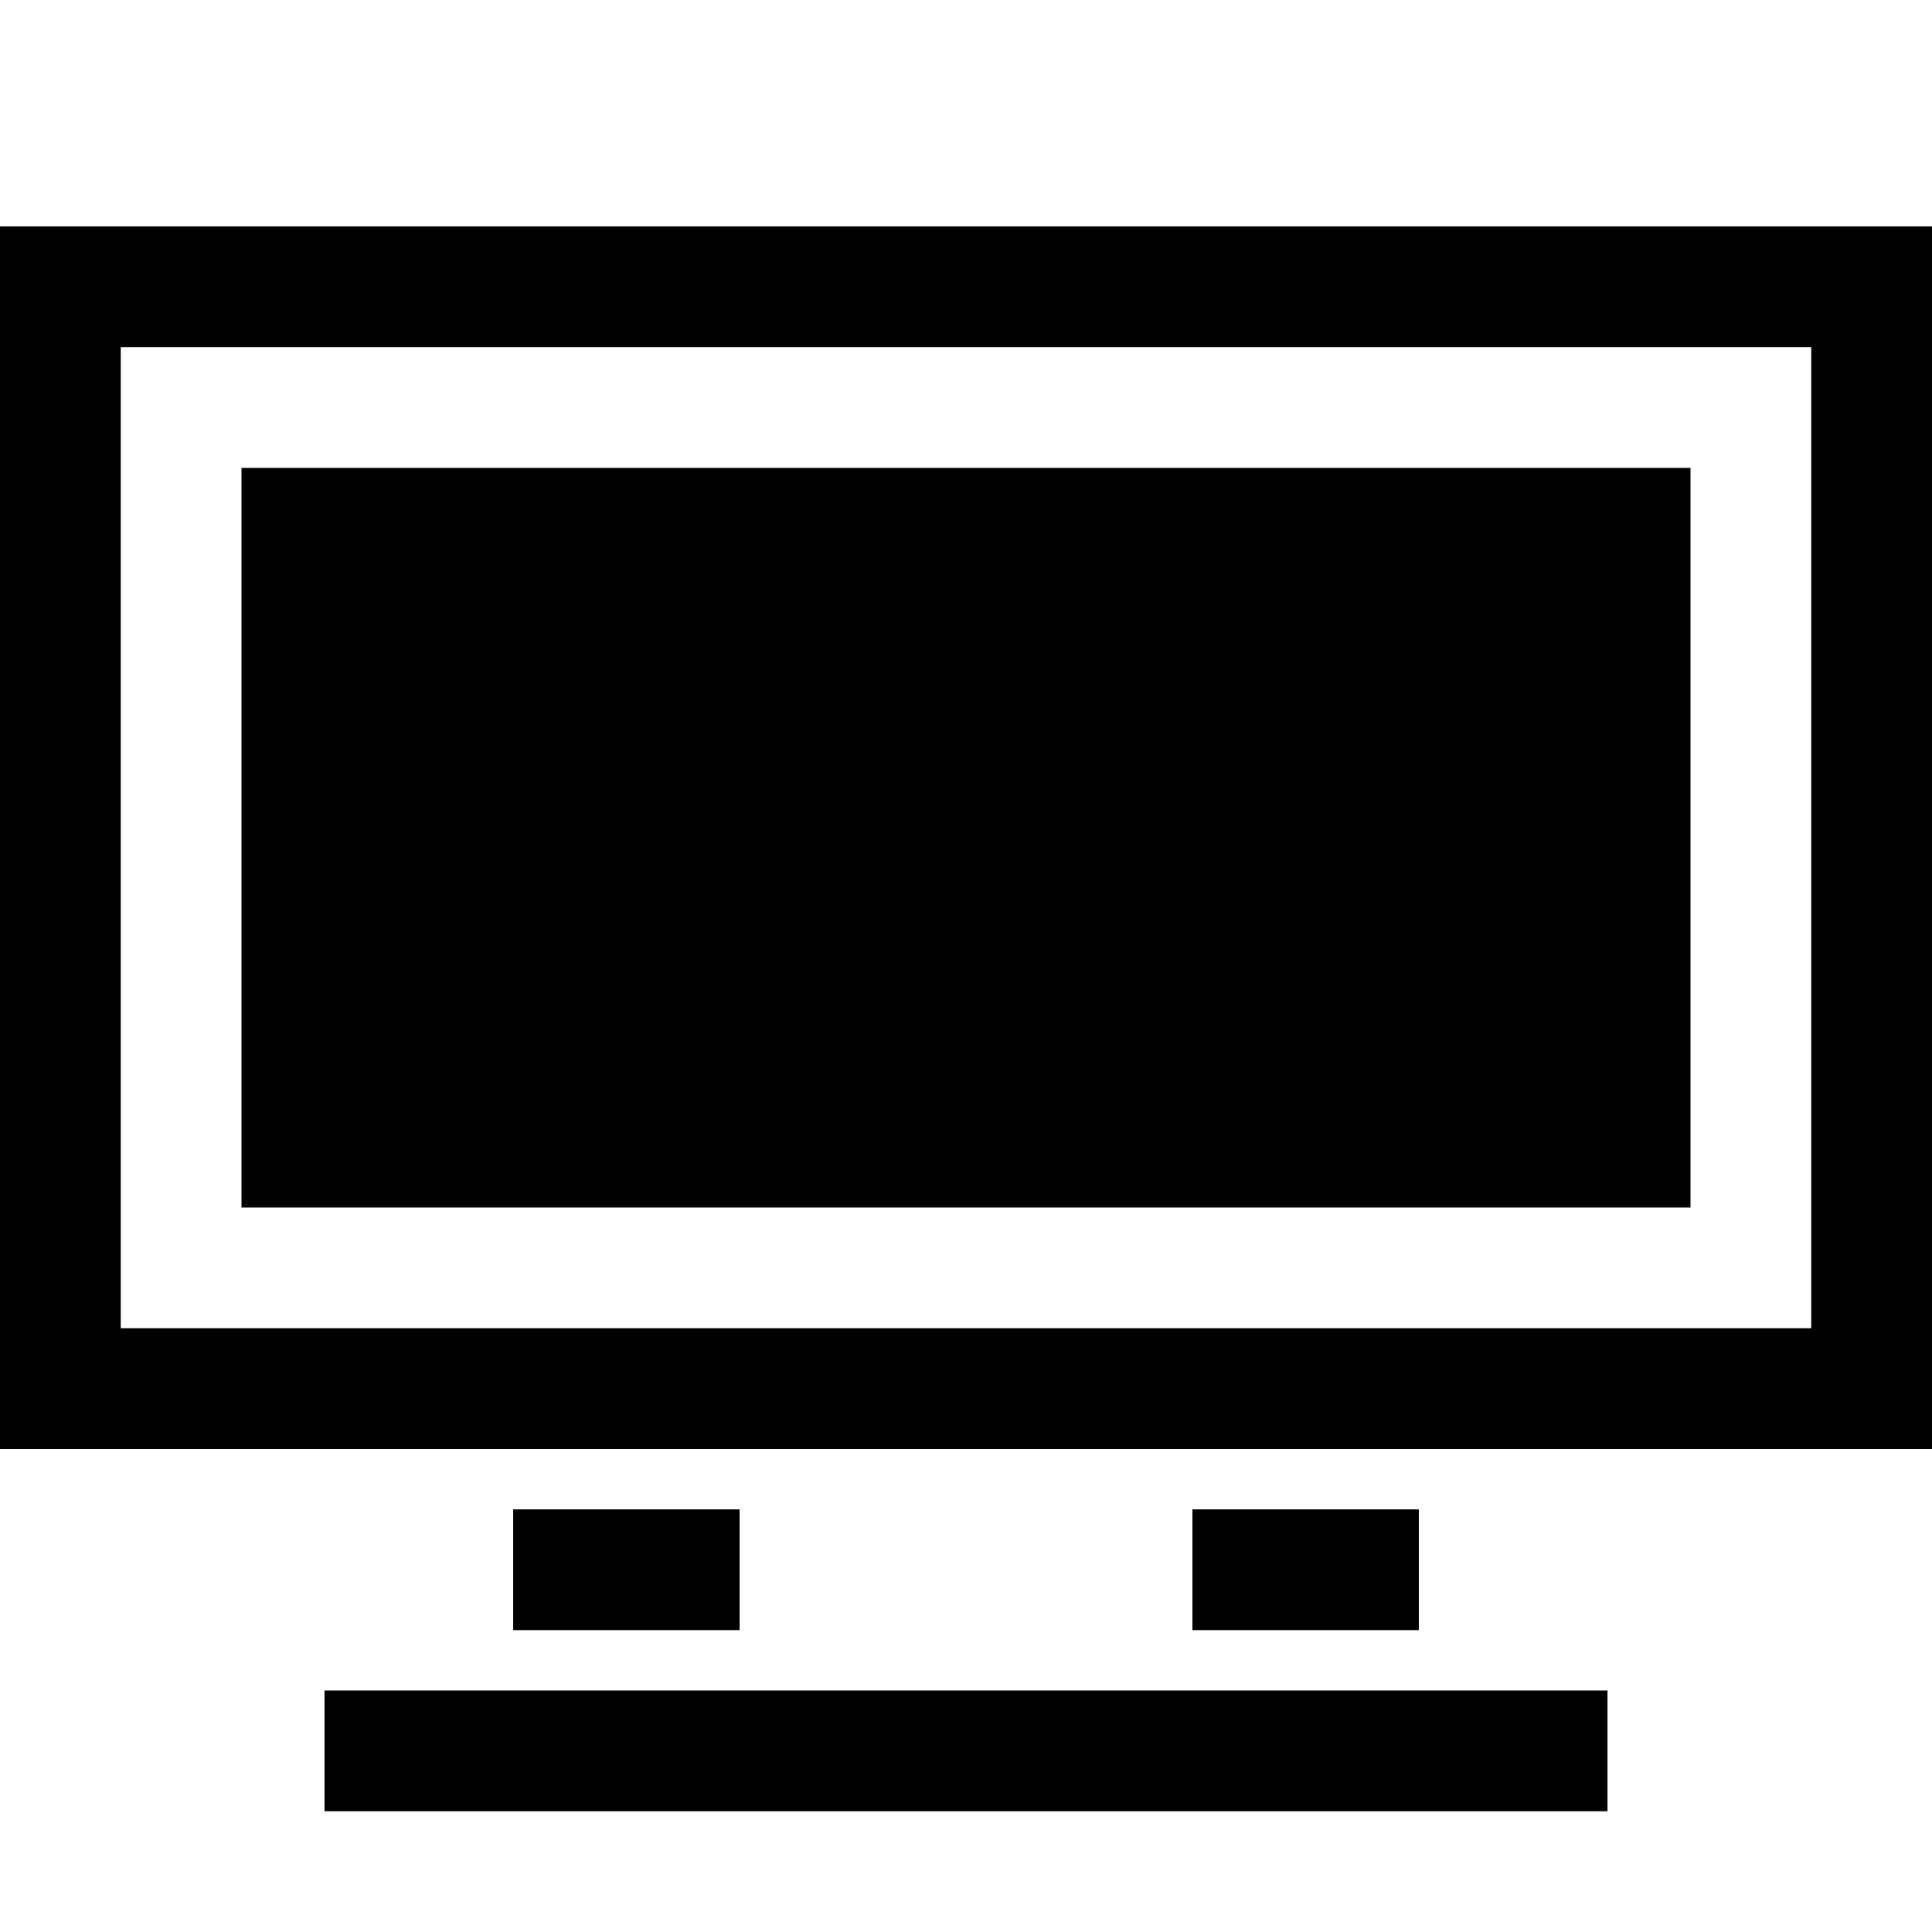<svg xmlns="http://www.w3.org/2000/svg" viewBox="0 0 512 512">
	<path d="M0 384V60h512v324H0zM480 92H32v260h448V92zM64 124h384v196H64V124zm22 324h340v32H86v-32zm230-16v-32h60v32h-60zm-180-32h60v32h-60v-32z"/>
</svg>